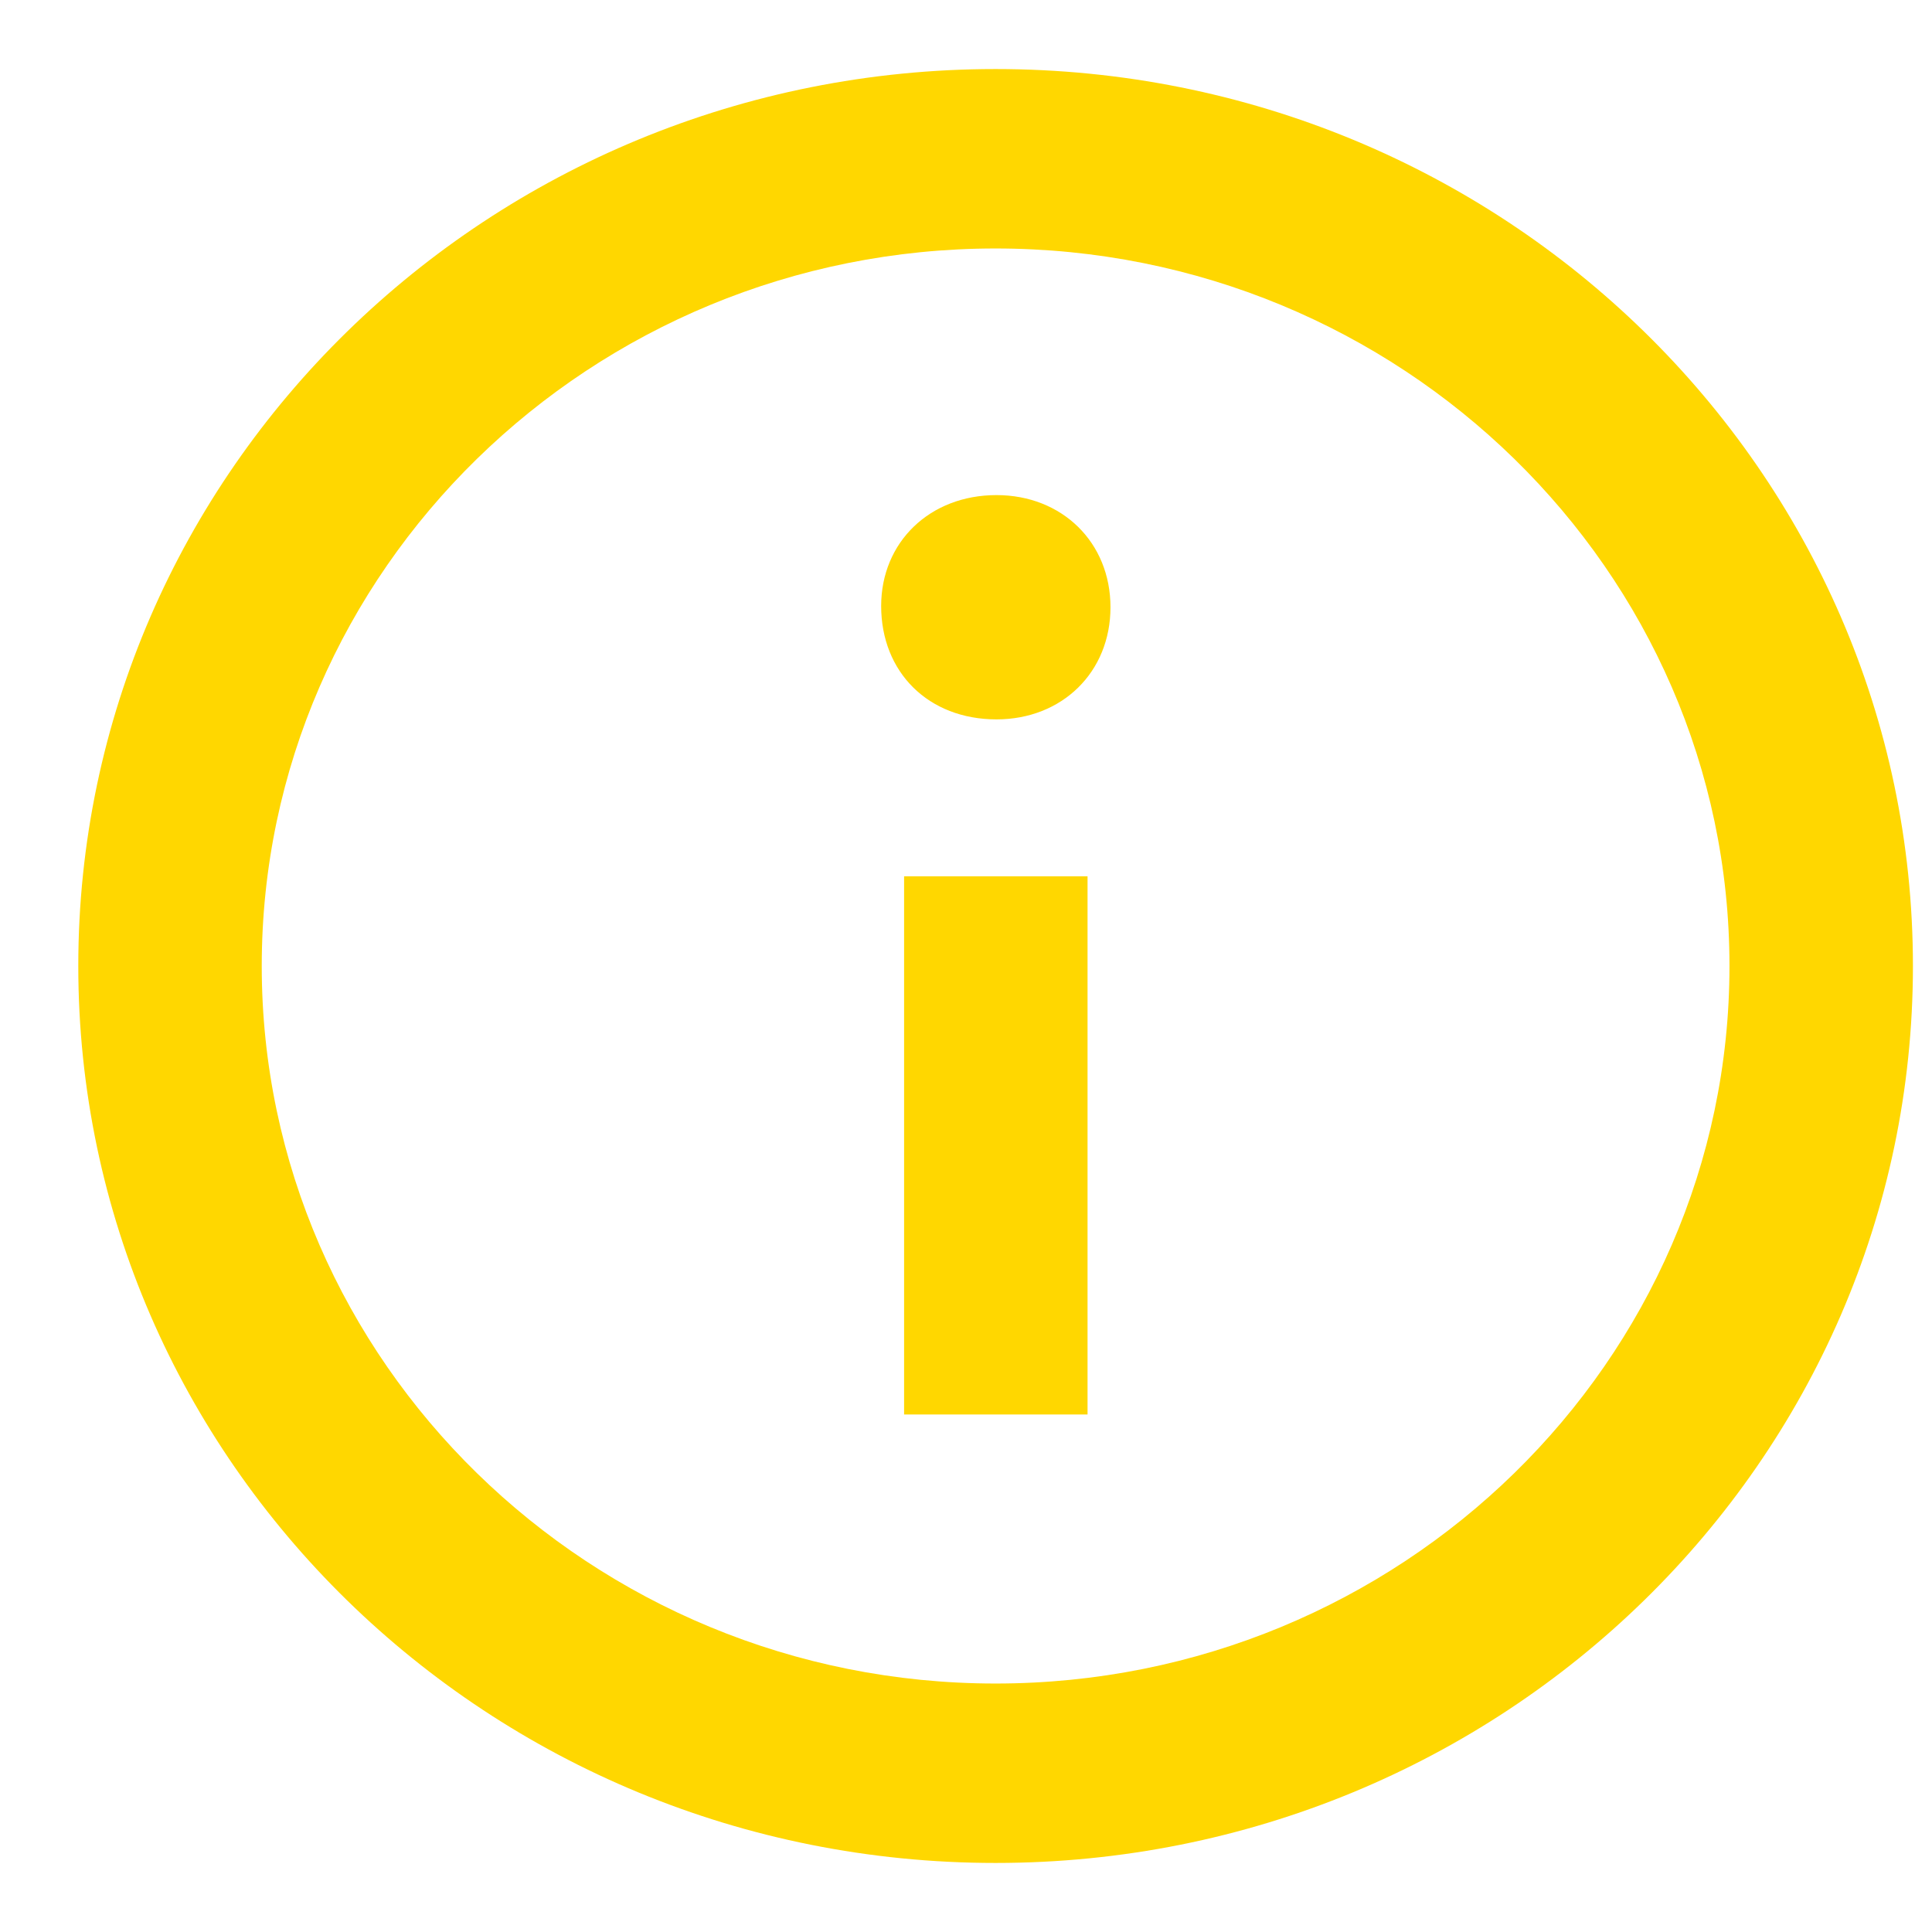 <svg width="23" height="23" viewBox="0 0 23 23" fill="none" xmlns="http://www.w3.org/2000/svg">
<path fill-rule="evenodd" clip-rule="evenodd" d="M11.852 0.822C5.821 0.822 0.932 5.603 0.932 11.5C0.932 17.397 5.821 22.178 11.852 22.178C17.884 22.178 22.773 17.397 22.773 11.5C22.773 5.603 17.884 0.822 11.852 0.822ZM11.852 20.042C7.035 20.042 3.116 16.21 3.116 11.5C3.116 6.79 7.035 2.958 11.852 2.958C16.67 2.958 20.589 6.79 20.589 11.5C20.589 16.21 16.67 20.042 11.852 20.042ZM13.22 7.229C13.22 8.003 12.643 8.564 11.863 8.564C11.052 8.564 10.49 8.003 10.49 7.214C10.49 6.456 11.067 5.894 11.863 5.894C12.643 5.894 13.22 6.456 13.22 7.229ZM10.763 10.432H12.947V16.839H10.763V10.432Z" fill="#FFD700"/>
</svg>

